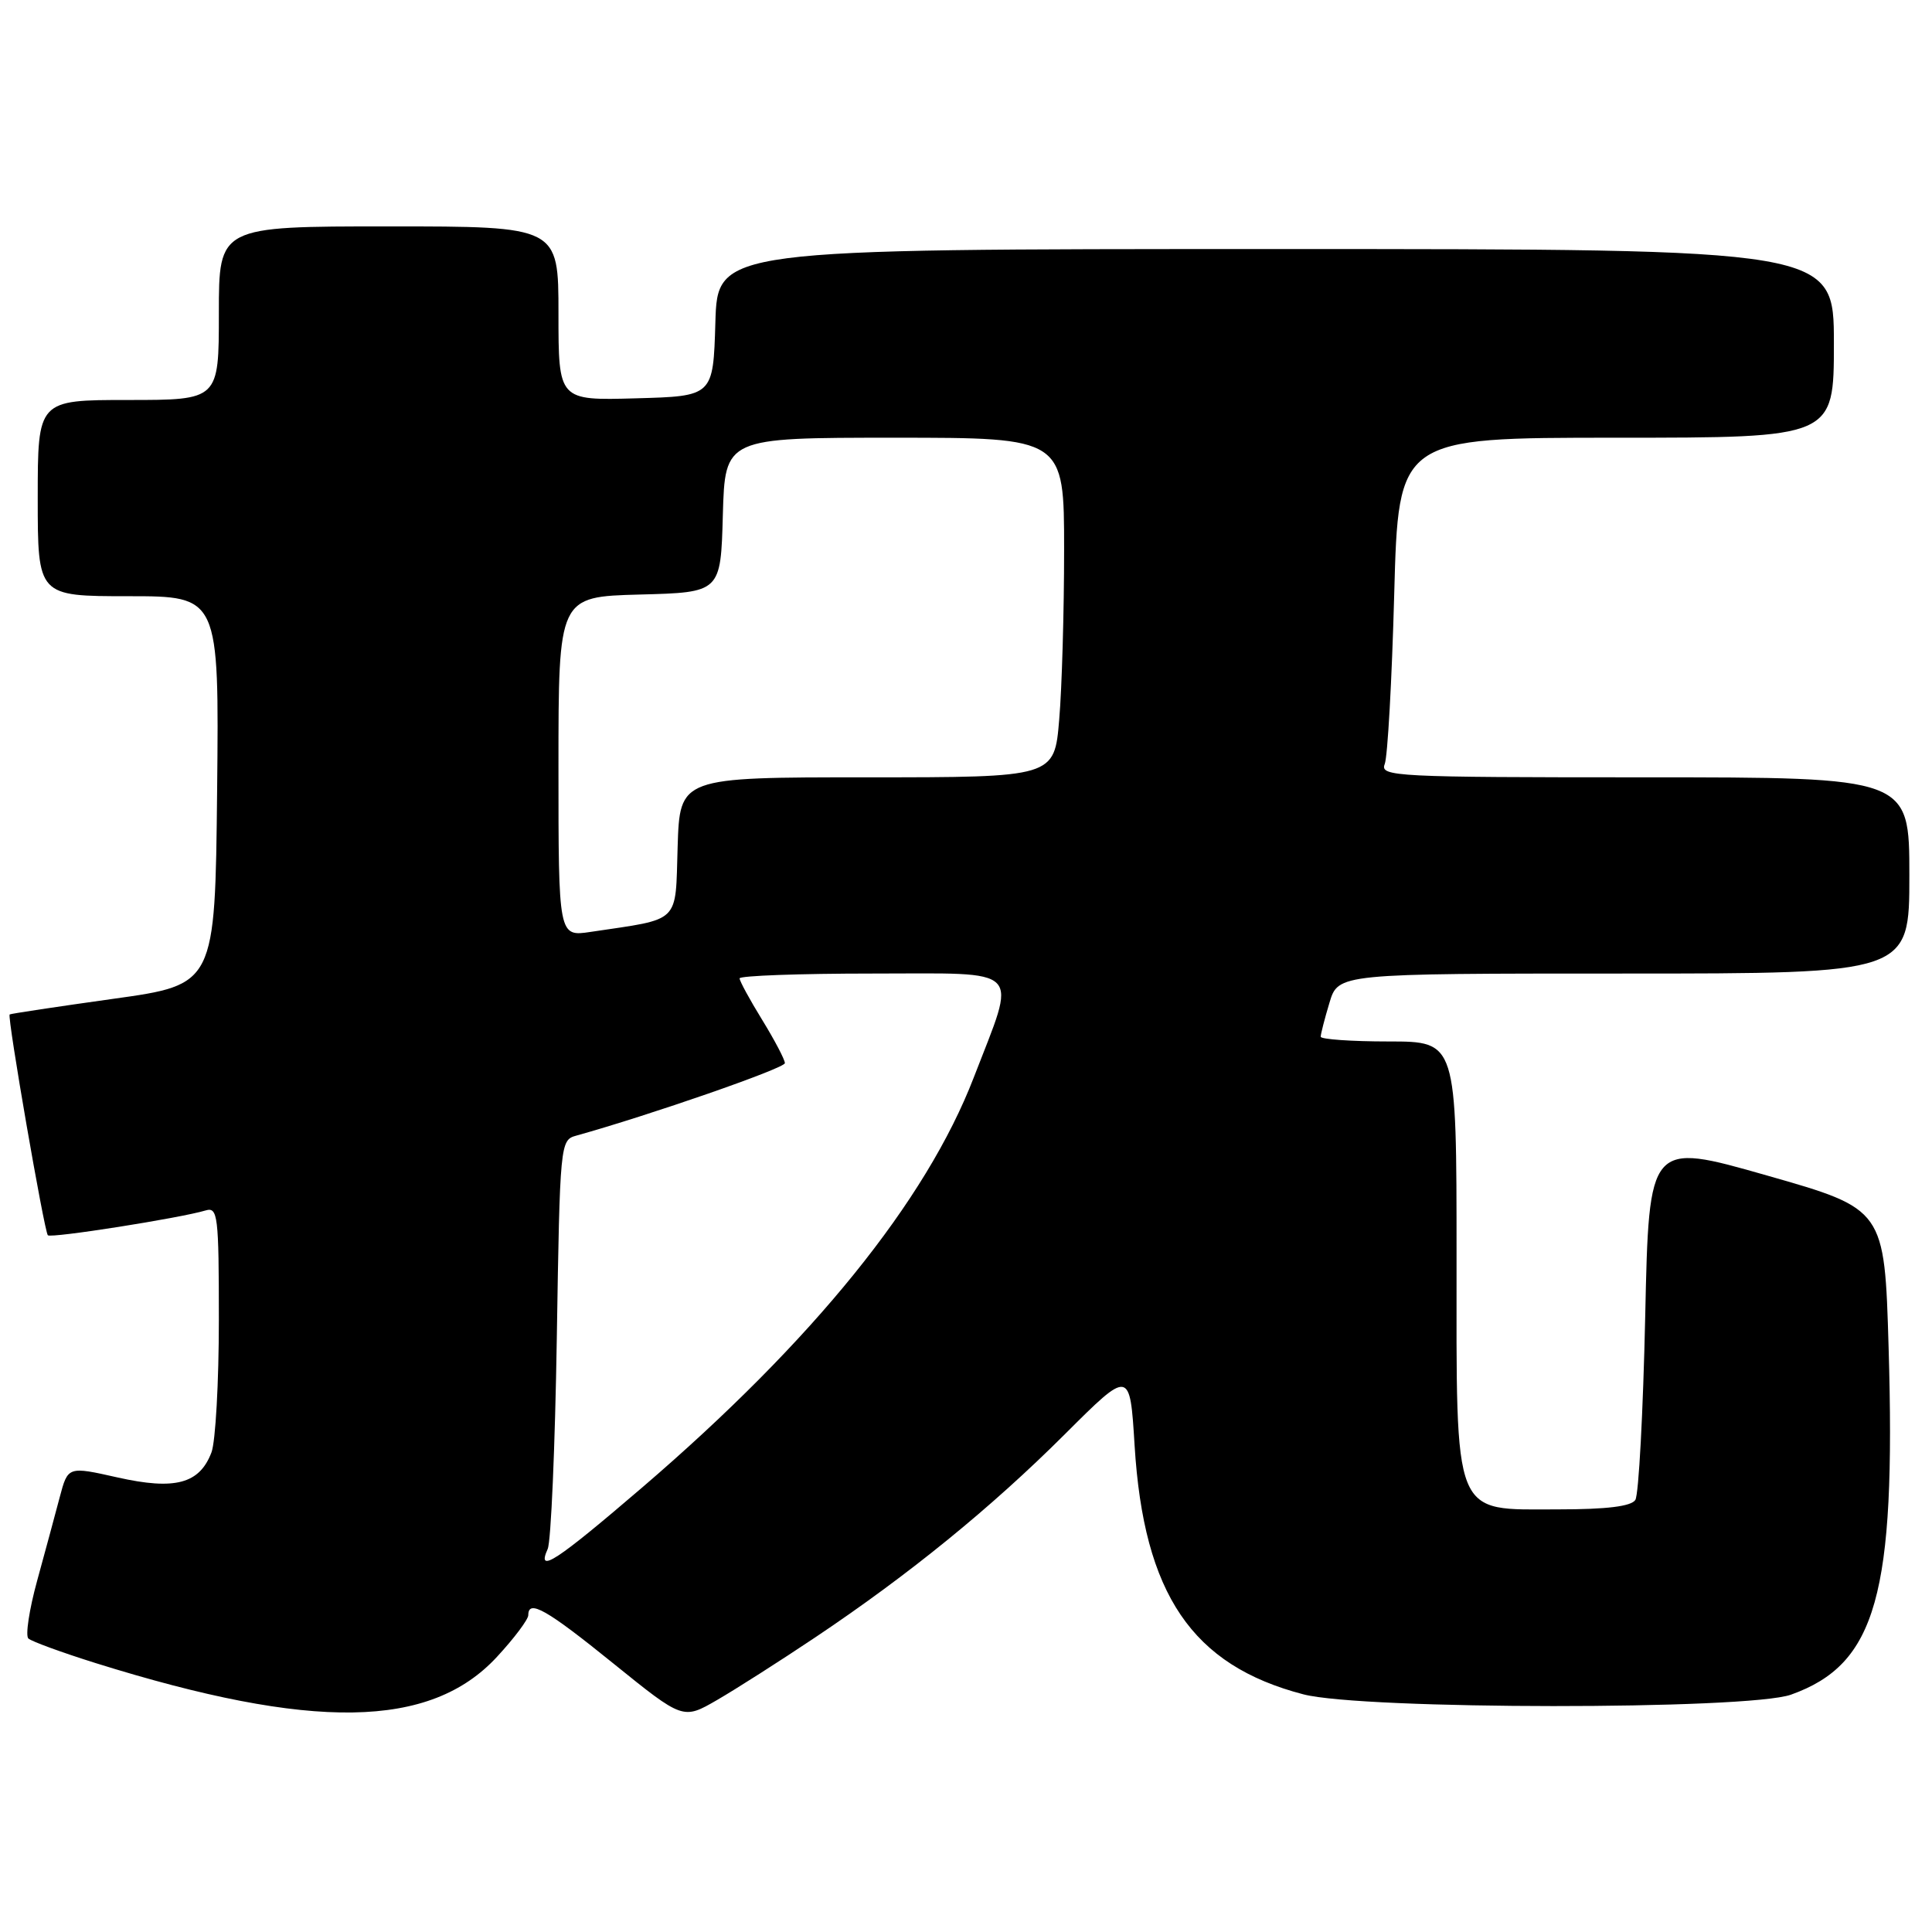 <?xml version="1.0" encoding="UTF-8" standalone="no"?>
<!DOCTYPE svg PUBLIC "-//W3C//DTD SVG 1.1//EN" "http://www.w3.org/Graphics/SVG/1.1/DTD/svg11.dtd" >
<svg xmlns="http://www.w3.org/2000/svg" xmlns:xlink="http://www.w3.org/1999/xlink" version="1.1" viewBox="0 0 256 256">
 <g >
 <path fill="currentColor"
d=" M 108.04 216.95 C 120.45 208.64 131.33 199.79 141.11 190.03 C 149.72 181.44 149.72 181.44 150.34 191.53 C 151.55 211.23 157.94 220.67 172.71 224.51 C 180.57 226.56 231.60 226.59 237.32 224.55 C 248.63 220.51 251.22 211.32 250.25 178.54 C 249.71 160.20 249.71 160.20 234.10 155.75 C 218.50 151.30 218.50 151.30 218.00 174.40 C 217.72 187.10 217.14 198.06 216.69 198.75 C 216.14 199.60 212.91 200.00 206.51 200.00 C 192.34 200.00 193.00 201.65 193.00 166.37 C 193.00 138.00 193.00 138.00 184.00 138.00 C 179.05 138.00 175.00 137.71 175.00 137.37 C 175.00 137.02 175.52 134.99 176.16 132.87 C 177.32 129.00 177.32 129.00 215.16 129.00 C 253.00 129.00 253.00 129.00 253.00 116.00 C 253.00 103.00 253.00 103.00 217.89 103.00 C 184.86 103.00 182.83 102.90 183.48 101.25 C 183.87 100.29 184.43 90.16 184.74 78.75 C 185.30 58.00 185.30 58.00 214.15 58.00 C 243.00 58.00 243.00 58.00 243.00 45.50 C 243.00 33.00 243.00 33.00 169.04 33.00 C 95.07 33.00 95.07 33.00 94.79 42.75 C 94.50 52.50 94.50 52.50 84.25 52.78 C 74.00 53.07 74.00 53.07 74.00 41.53 C 74.00 30.00 74.00 30.00 51.50 30.00 C 29.00 30.00 29.00 30.00 29.00 41.50 C 29.00 53.00 29.00 53.00 17.00 53.00 C 5.00 53.00 5.00 53.00 5.00 66.00 C 5.00 79.00 5.00 79.00 17.02 79.00 C 29.03 79.00 29.03 79.00 28.77 104.74 C 28.50 130.47 28.50 130.47 15.00 132.35 C 7.57 133.39 1.40 134.32 1.28 134.42 C 0.93 134.71 5.87 163.20 6.34 163.68 C 6.76 164.10 23.84 161.41 27.25 160.39 C 28.86 159.91 29.00 161.05 29.00 174.87 C 29.00 183.12 28.56 191.03 28.02 192.45 C 26.44 196.61 23.20 197.48 15.58 195.77 C 9.00 194.29 9.00 194.29 7.91 198.40 C 7.32 200.65 5.97 205.63 4.92 209.46 C 3.87 213.28 3.35 216.73 3.76 217.11 C 4.17 217.49 8.18 218.96 12.68 220.37 C 41.42 229.35 57.03 229.11 65.86 219.53 C 68.14 217.07 70.00 214.58 70.00 214.02 C 70.00 211.88 72.39 213.23 81.30 220.44 C 90.50 227.87 90.50 227.87 95.00 225.27 C 97.47 223.84 103.34 220.10 108.04 216.95 Z  M 72.57 205.25 C 73.01 204.29 73.55 191.70 73.78 177.29 C 74.19 151.47 74.23 151.06 76.35 150.48 C 86.08 147.77 104.00 141.55 104.00 140.87 C 104.00 140.41 102.65 137.84 101.00 135.15 C 99.35 132.47 98.00 129.99 98.00 129.64 C 98.00 129.29 105.93 129.00 115.62 129.00 C 135.90 129.00 134.78 127.85 129.03 142.77 C 122.71 159.16 107.76 177.65 85.14 197.06 C 73.63 206.93 71.06 208.61 72.57 205.25 Z  M 74.00 101.60 C 74.00 79.07 74.00 79.07 84.75 78.78 C 95.50 78.50 95.50 78.50 95.78 68.25 C 96.07 58.00 96.07 58.00 118.53 58.00 C 141.00 58.00 141.00 58.00 141.00 72.85 C 141.00 81.02 140.71 91.14 140.35 95.35 C 139.71 103.00 139.71 103.00 114.89 103.00 C 90.08 103.00 90.08 103.00 89.79 112.21 C 89.47 122.51 90.32 121.68 78.27 123.48 C 74.00 124.12 74.00 124.12 74.00 101.60 Z "/>
</g>
</svg>